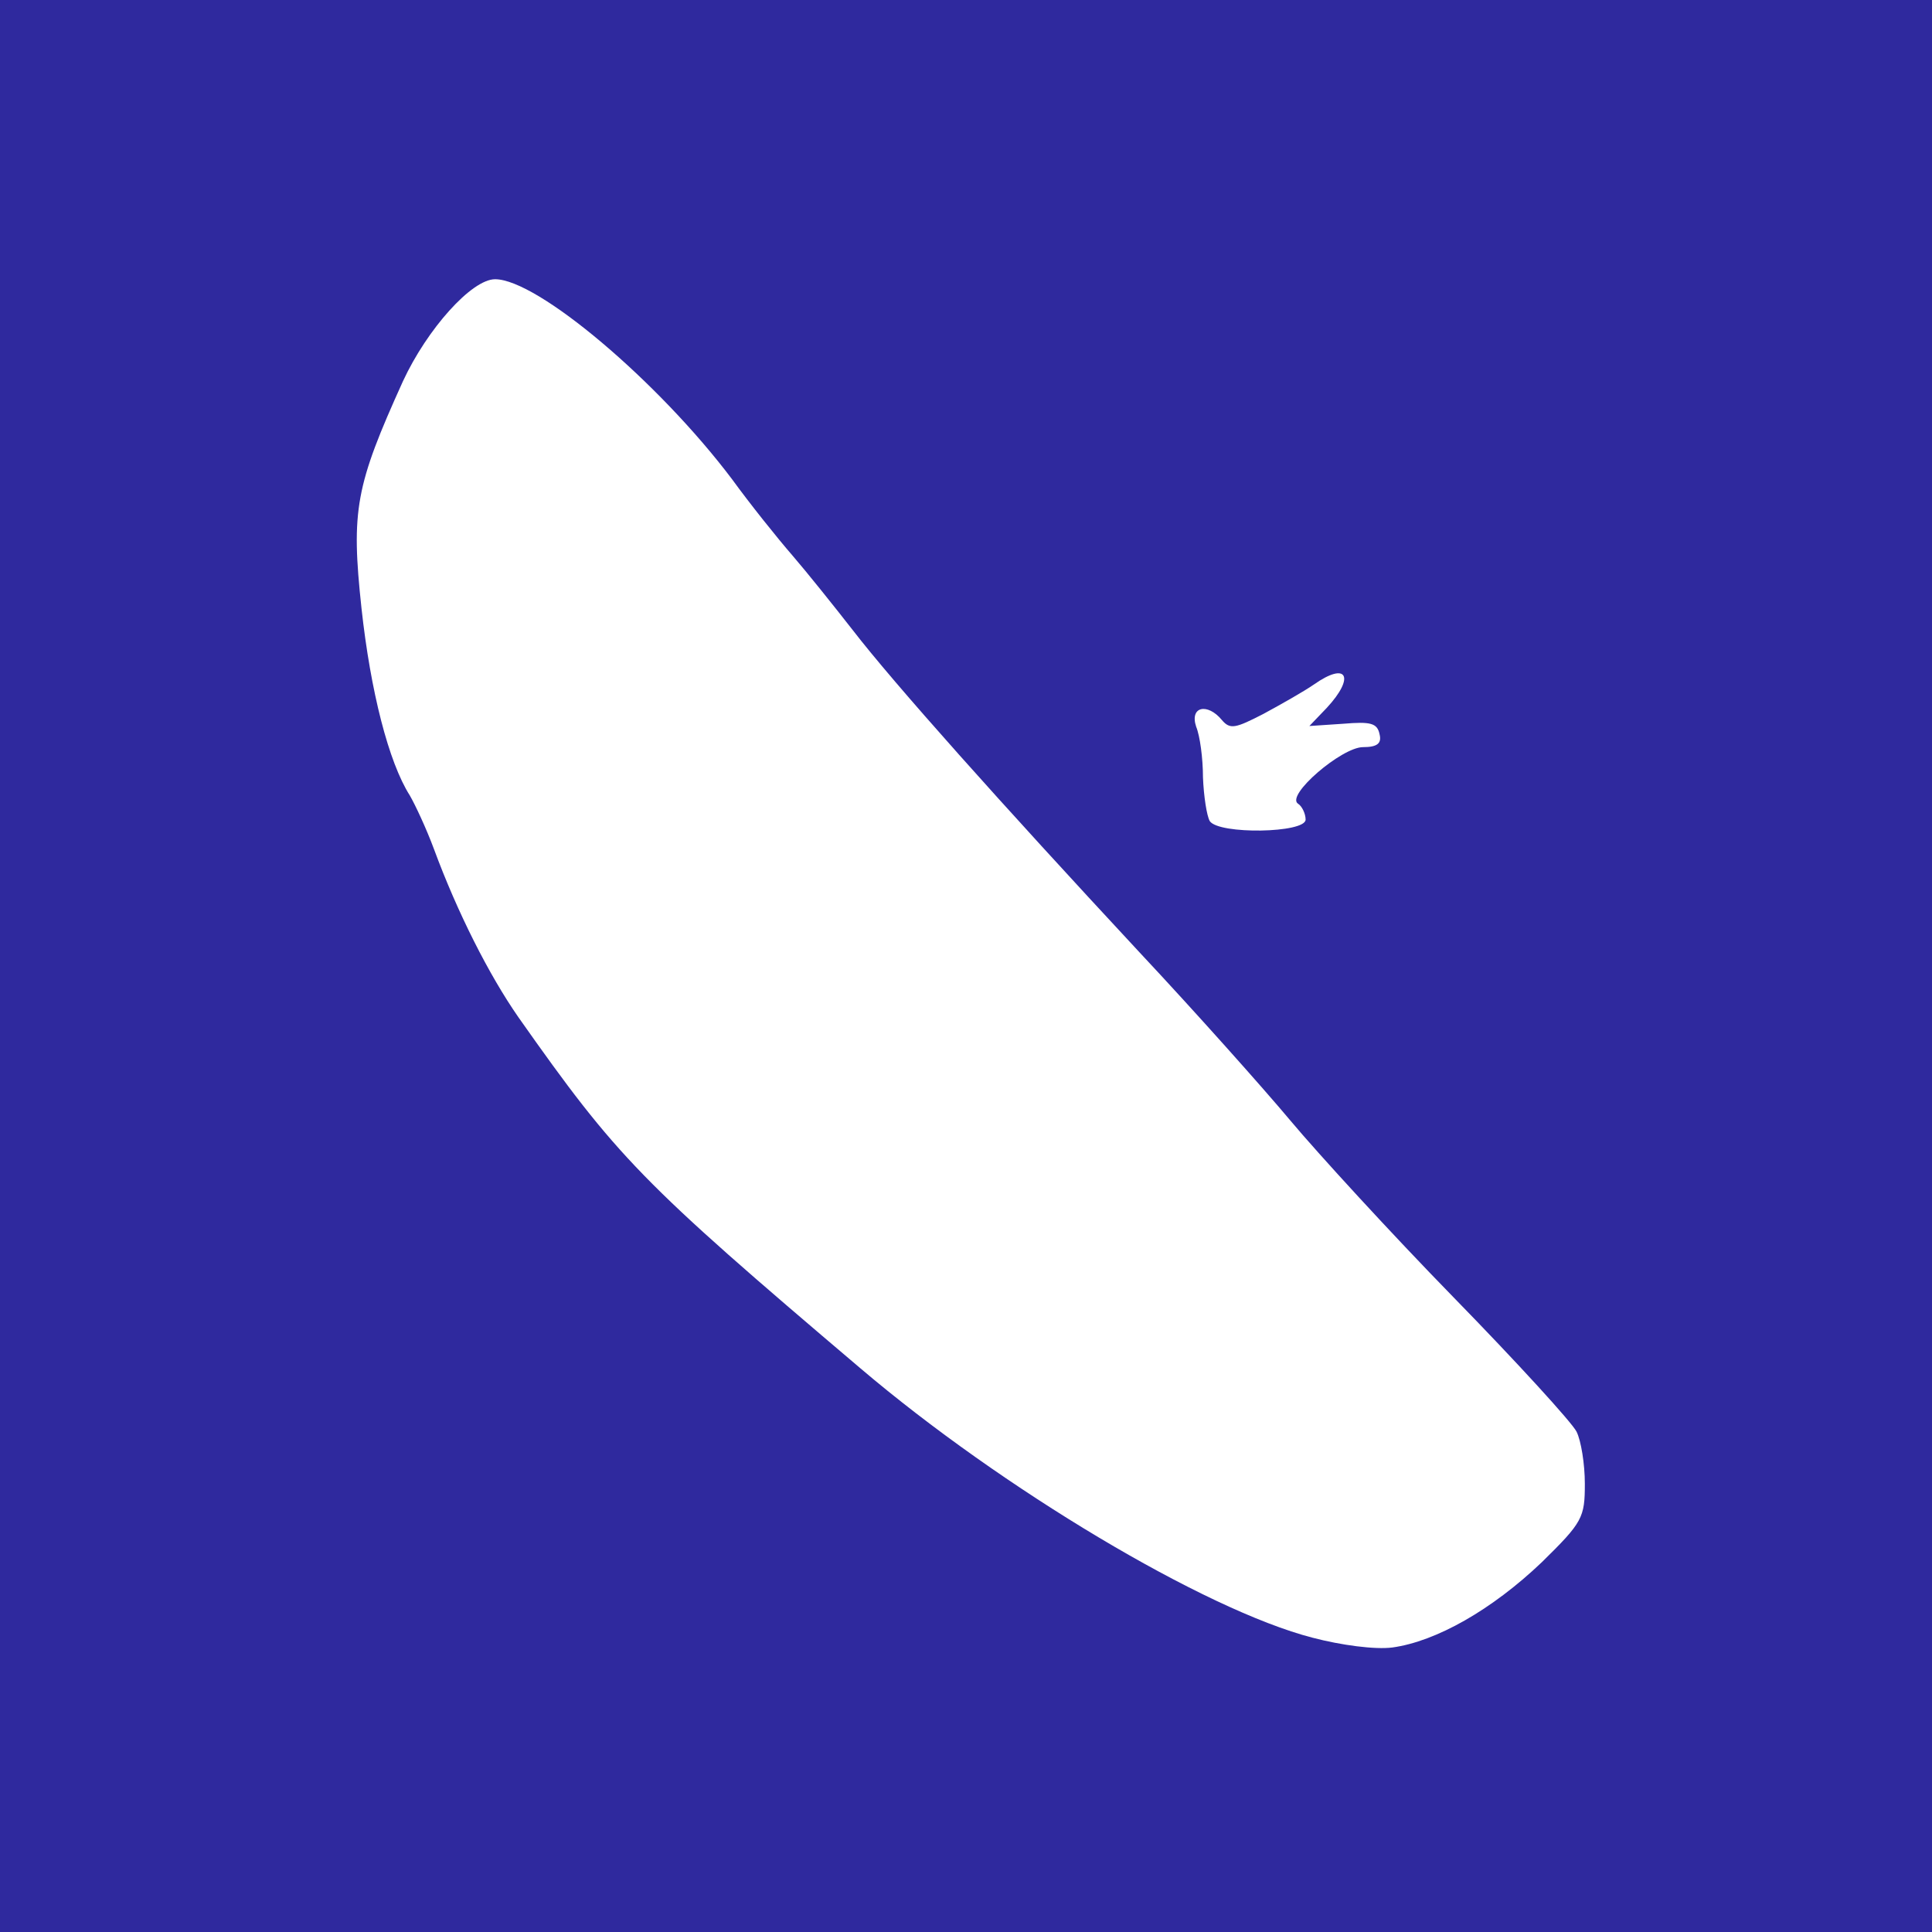 <!DOCTYPE svg PUBLIC "-//W3C//DTD SVG 20010904//EN" "http://www.w3.org/TR/2001/REC-SVG-20010904/DTD/svg10.dtd">
<svg version="1.0" xmlns="http://www.w3.org/2000/svg" width="256px" height="256px" viewBox="0 0 2560 2560" preserveAspectRatio="xMidYMid meet">
    <rect x="0" y="0" width="2560" height="2560" fill="#808080" stroke="none"/>
    <g id="layer101" fill="#2f299e" stroke="none">
        <path d="M0 1280 l0 -1280 1280 0 1280 0 0 1280 0 1280 -1280 0 -1280 0 0 -1280z"/>
    </g>
    <g id="layer102" fill="#ffffff" stroke="none">
        <path d="M1739 2170 c-143 -37 -412 -198 -599 -357 -291 -247 -322 -279 -453 -465 -39 -56 -81 -139 -112 -223 -10 -27 -25 -59 -32 -71 -28 -44 -52 -138 -64 -248 -14 -130 -8 -162 55 -301 32 -69 91 -135 122 -135 56 0 216 135 314 265 24 33 60 78 80 101 19 22 55 67 80 99 54 70 195 228 380 427 74 79 164 180 200 223 36 43 133 149 216 234 84 86 157 166 163 178 6 12 11 43 11 69 0 45 -3 51 -57 104 -66 63 -140 105 -198 113 -23 3 -68 -3 -106 -13z"/>
        <path d="M1603 1088 c-4 -7 -8 -33 -9 -58 0 -25 -4 -55 -9 -67 -9 -27 15 -32 34 -9 11 13 18 11 55 -8 24 -13 54 -30 67 -39 44 -31 55 -10 17 31 l-23 24 45 -3 c36 -3 45 -1 48 14 3 12 -3 17 -22 17 -28 0 -103 64 -86 75 5 3 10 13 10 21 0 18 -115 20 -127 2z"/>
    </g>
</svg>
